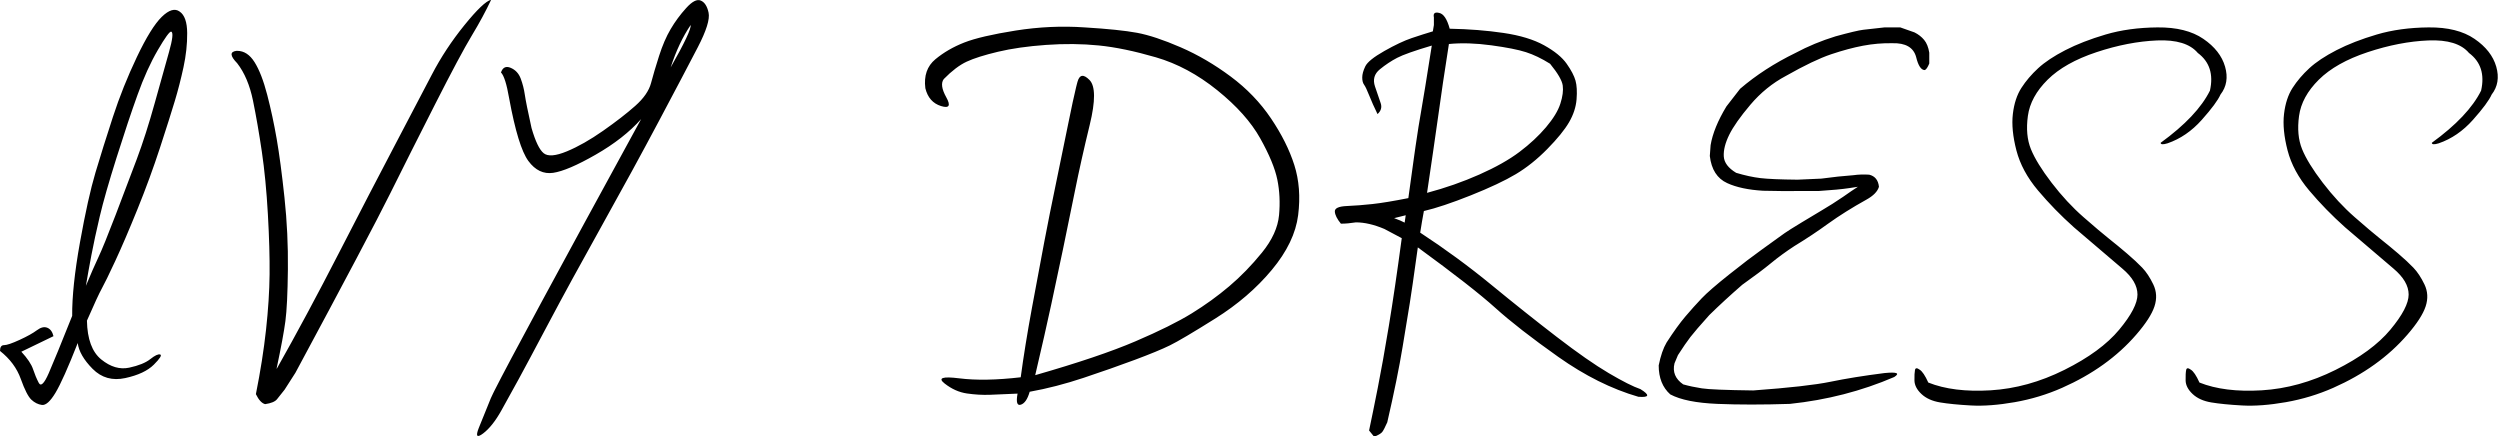<?xml version="1.0" encoding="UTF-8"?>
<svg width="278px" height="49px" viewBox="0 0 278 49" version="1.1" xmlns="http://www.w3.org/2000/svg" xmlns:xlink="http://www.w3.org/1999/xlink">
    <title>IVYDRESS</title>
    <g id="final-copy" stroke="none" stroke-width="1" fill="none" fill-rule="evenodd">
        <path d="M4.658,45.029 C5.088,45.088 5.591,44.639 6.167,43.682 C6.743,42.725 7.568,40.879 8.643,38.145 C8.76,39.062 9.312,40.02 10.298,41.016 C11.284,42.012 12.495,42.354 13.931,42.041 C15.366,41.729 16.426,41.23 17.109,40.547 C17.793,39.863 18.027,39.487 17.812,39.419 C17.598,39.351 17.231,39.521 16.714,39.932 C16.196,40.342 15.415,40.659 14.37,40.884 C13.325,41.108 12.29,40.806 11.265,39.976 C10.239,39.146 9.707,37.705 9.668,35.654 C10.488,33.779 11.04,32.588 11.323,32.08 C11.606,31.572 12.104,30.552 12.817,29.019 C13.53,27.485 14.355,25.562 15.293,23.247 C16.23,20.933 17.065,18.652 17.798,16.406 C18.53,14.16 19.077,12.437 19.438,11.235 C19.8,10.034 20.122,8.779 20.405,7.471 C20.688,6.162 20.825,4.897 20.815,3.677 C20.806,2.456 20.527,1.66 19.98,1.289 C19.453,0.898 18.789,1.094 17.988,1.875 C17.188,2.656 16.265,4.146 15.22,6.343 C14.175,8.54 13.286,10.762 12.554,13.008 C11.821,15.254 11.177,17.31 10.62,19.175 C10.063,21.04 9.487,23.633 8.892,26.953 C8.296,30.273 8.008,32.998 8.027,35.127 C6.797,38.213 5.928,40.337 5.42,41.499 C4.912,42.661 4.541,43.018 4.307,42.568 C4.072,42.119 3.862,41.616 3.677,41.06 C3.491,40.503 3.057,39.854 2.373,39.111 L2.373,39.111 L5.947,37.383 C5.83,36.895 5.601,36.582 5.259,36.445 C4.917,36.309 4.531,36.401 4.102,36.724 C3.672,37.046 3.032,37.402 2.183,37.793 C1.333,38.184 0.757,38.379 0.454,38.379 C0.151,38.379 0,38.594 0,39.023 C1.113,39.902 1.885,40.942 2.314,42.144 C2.744,43.345 3.135,44.111 3.486,44.443 C3.838,44.775 4.229,44.971 4.658,45.029 Z M9.551,31.787 C9.727,30.732 9.932,29.59 10.166,28.359 C10.4,27.129 10.708,25.703 11.089,24.082 C11.47,22.461 12.095,20.273 12.964,17.52 C13.833,14.766 14.609,12.441 15.293,10.547 C15.977,8.633 16.729,6.973 17.549,5.566 C18.369,4.16 18.867,3.477 19.043,3.516 C19.277,3.613 19.194,4.37 18.794,5.786 C18.394,7.202 17.866,9.087 17.212,11.44 C16.558,13.794 15.889,15.884 15.205,17.71 C14.521,19.536 13.74,21.597 12.861,23.892 C11.982,26.187 11.343,27.759 10.942,28.608 C10.542,29.458 10.078,30.518 9.551,31.787 Z M29.48,44.941 C30.144,44.844 30.584,44.663 30.799,44.399 C31.013,44.136 31.297,43.779 31.648,43.33 L31.648,43.33 L32.849,41.455 C38.396,31.143 41.902,24.512 43.367,21.562 C44.832,18.613 46.502,15.293 48.377,11.602 C50.252,7.91 51.614,5.361 52.464,3.955 C53.313,2.549 54.031,1.221 54.617,-0.029 C54.051,0.107 53.059,1.05 51.643,2.798 C50.227,4.546 49.021,6.377 48.025,8.291 C47.029,10.205 45.652,12.832 43.894,16.172 C42.136,19.512 40.066,23.501 37.683,28.14 C35.301,32.778 32.996,37.07 30.769,41.016 L30.769,41.016 L30.769,40.928 C31.258,38.623 31.58,36.885 31.736,35.713 C31.892,34.541 31.985,32.622 32.014,29.956 C32.044,27.29 31.917,24.629 31.634,21.973 C31.35,19.316 31.062,17.144 30.769,15.454 C30.476,13.765 30.125,12.129 29.715,10.547 C29.304,8.965 28.836,7.754 28.308,6.914 C27.781,6.074 27.136,5.654 26.375,5.654 L26.375,5.654 L26.287,5.654 C25.545,5.752 25.574,6.211 26.375,7.031 C27.195,8.086 27.781,9.473 28.133,11.191 C28.484,12.91 28.811,14.795 29.114,16.846 C29.417,18.896 29.641,21.221 29.788,23.818 C29.934,26.416 29.998,28.647 29.978,30.513 C29.959,32.378 29.827,34.429 29.583,36.665 C29.339,38.901 28.963,41.289 28.455,43.828 C28.767,44.473 29.109,44.844 29.48,44.941 Z M53.233,47.607 C52.872,48.525 53.038,48.721 53.731,48.193 C54.424,47.666 55.098,46.816 55.752,45.645 C56.407,44.473 57.051,43.306 57.686,42.144 C58.321,40.981 59.424,38.916 60.997,35.947 C62.569,32.979 64.532,29.385 66.885,25.166 C69.239,20.947 71.372,17.036 73.287,13.433 C75.201,9.829 76.636,7.104 77.593,5.259 C78.55,3.413 78.951,2.129 78.794,1.406 C78.638,0.684 78.345,0.234 77.915,0.059 C77.505,-0.117 76.968,0.161 76.304,0.894 C75.64,1.626 75.064,2.407 74.576,3.237 C74.087,4.067 73.658,5.063 73.287,6.226 C72.915,7.388 72.618,8.394 72.393,9.243 C72.168,10.093 71.582,10.938 70.635,11.777 C69.688,12.617 68.497,13.54 67.061,14.546 C65.625,15.552 64.283,16.313 63.033,16.831 C61.783,17.349 60.923,17.417 60.455,17.036 C59.986,16.655 59.537,15.723 59.107,14.238 C58.697,12.383 58.448,11.147 58.36,10.532 C58.272,9.917 58.121,9.321 57.906,8.745 C57.691,8.169 57.32,7.769 56.792,7.544 C56.265,7.319 55.904,7.49 55.708,8.057 C56.04,8.389 56.343,9.346 56.617,10.928 C57.281,14.541 57.994,16.865 58.755,17.9 C59.517,18.936 60.435,19.375 61.509,19.219 C62.583,19.062 64.161,18.389 66.241,17.197 C68.321,16.006 70.005,14.688 71.294,13.242 C61.962,30.309 56.527,40.37 54.991,43.424 L54.848,43.712 C54.718,43.975 54.629,44.165 54.58,44.282 C54.043,45.581 53.594,46.689 53.233,47.607 Z M74.576,7.5 C75.181,5.645 75.923,4.072 76.802,2.783 C76.861,3.213 76.119,4.785 74.576,7.5 Z M113.153,43.77 C112.977,44.727 113.099,45.137 113.519,45 C113.939,44.863 114.266,44.385 114.501,43.564 C116.454,43.213 118.456,42.695 120.506,42.012 C122.557,41.328 124.447,40.664 126.175,40.02 C127.904,39.375 129.208,38.838 130.086,38.408 C130.965,37.979 132.65,36.982 135.14,35.42 C137.63,33.857 139.725,32.056 141.424,30.015 C143.124,27.974 144.1,25.942 144.354,23.921 C144.608,21.899 144.466,20.044 143.929,18.354 C143.392,16.665 142.528,14.937 141.336,13.169 C140.145,11.401 138.651,9.849 136.854,8.511 C135.057,7.173 133.202,6.089 131.288,5.259 C129.374,4.429 127.757,3.892 126.439,3.647 C125.121,3.403 123.182,3.203 120.624,3.047 C118.085,2.871 115.521,2.988 112.933,3.398 C110.345,3.809 108.441,4.253 107.22,4.731 C106,5.21 104.93,5.83 104.012,6.592 C103.094,7.354 102.723,8.428 102.899,9.814 C103.153,10.85 103.734,11.509 104.642,11.792 C105.55,12.075 105.746,11.753 105.228,10.825 C104.711,9.897 104.618,9.219 104.95,8.789 C105.848,7.871 106.698,7.227 107.499,6.855 C108.299,6.484 109.457,6.118 110.97,5.757 C112.484,5.396 114.266,5.142 116.317,4.995 C118.368,4.849 120.321,4.868 122.176,5.054 C124.032,5.239 126.151,5.679 128.534,6.372 C130.917,7.065 133.192,8.286 135.36,10.034 C137.528,11.782 139.12,13.564 140.135,15.381 C141.151,17.197 141.786,18.73 142.04,19.98 C142.294,21.23 142.357,22.544 142.23,23.921 C142.103,25.298 141.468,26.689 140.326,28.096 C139.183,29.502 137.972,30.747 136.693,31.831 C135.414,32.915 134.022,33.921 132.518,34.849 C131.014,35.776 128.929,36.812 126.263,37.954 C123.597,39.097 119.881,40.352 115.116,41.719 C115.858,38.555 116.454,35.928 116.903,33.838 C117.352,31.748 117.787,29.702 118.207,27.7 C118.627,25.698 119.066,23.555 119.525,21.27 C119.984,18.984 120.536,16.519 121.18,13.872 C121.825,11.226 121.815,9.565 121.151,8.892 C120.487,8.218 120.043,8.286 119.818,9.097 C119.794,9.182 119.769,9.276 119.743,9.378 L119.66,9.709 C119.442,10.601 119.148,11.964 118.778,13.799 C118.309,16.123 117.85,18.359 117.401,20.508 C116.952,22.656 116.527,24.78 116.127,26.88 C115.726,28.979 115.267,31.436 114.75,34.248 C114.232,37.061 113.817,39.629 113.504,41.953 C110.809,42.266 108.529,42.305 106.664,42.07 C104.798,41.836 104.256,42.026 105.038,42.642 C105.819,43.257 106.649,43.628 107.528,43.755 C108.407,43.882 109.256,43.931 110.077,43.901 C110.897,43.872 111.922,43.828 113.153,43.77 Z M153.004,48.486 C153.356,48.33 153.59,48.179 153.707,48.032 C153.824,47.886 154.01,47.529 154.264,46.963 C155.026,43.662 155.597,40.85 155.978,38.525 C156.359,36.201 156.622,34.595 156.769,33.706 C156.915,32.817 157.213,30.752 157.662,27.51 C161.705,30.459 164.576,32.7 166.276,34.233 C167.975,35.767 170.309,37.583 173.278,39.683 C176.246,41.782 179.215,43.262 182.184,44.121 C183.414,44.219 183.492,43.936 182.418,43.271 C181.617,42.998 180.446,42.407 178.903,41.499 C177.36,40.591 175.426,39.243 173.102,37.456 C170.778,35.669 168.361,33.745 165.851,31.685 C163.341,29.624 160.699,27.686 157.926,25.869 C158.063,24.99 158.199,24.189 158.336,23.467 C159.684,23.154 161.422,22.573 163.551,21.724 C165.68,20.874 167.35,20.088 168.561,19.365 C169.772,18.643 170.939,17.71 172.062,16.567 C173.185,15.425 173.991,14.434 174.479,13.594 C174.967,12.754 175.245,11.904 175.314,11.045 C175.382,10.186 175.343,9.492 175.197,8.965 C175.05,8.438 174.723,7.812 174.215,7.09 C173.707,6.367 172.872,5.684 171.71,5.039 C170.548,4.395 169.039,3.936 167.184,3.662 C165.328,3.389 163.336,3.232 161.207,3.193 C160.914,2.119 160.524,1.533 160.035,1.436 C159.547,1.318 159.352,1.484 159.449,1.934 L159.449,1.934 L159.449,2.783 L159.332,3.486 C158.61,3.701 157.828,3.95 156.989,4.233 C156.149,4.517 155.133,4.995 153.942,5.669 C152.75,6.343 152.042,6.914 151.818,7.383 C151.593,7.852 151.481,8.262 151.481,8.613 C151.481,8.965 151.549,9.233 151.686,9.419 C151.823,9.604 152.013,10.005 152.257,10.62 C152.501,11.235 152.809,11.924 153.18,12.686 C153.571,12.334 153.688,11.929 153.532,11.47 C153.375,11.011 153.165,10.396 152.902,9.624 C152.638,8.853 152.819,8.213 153.444,7.705 C154.069,7.197 154.708,6.772 155.363,6.431 C156.017,6.089 157.301,5.635 159.215,5.068 C158.629,8.799 158.239,11.206 158.043,12.29 C157.848,13.374 157.638,14.692 157.413,16.245 C157.396,16.365 157.379,16.486 157.361,16.61 L157.251,17.38 C157.062,18.708 156.848,20.258 156.608,22.031 C154.928,22.363 153.595,22.583 152.609,22.69 C151.622,22.798 150.675,22.871 149.767,22.91 C148.859,22.949 148.414,23.154 148.434,23.525 C148.453,23.896 148.678,24.346 149.108,24.873 C149.616,24.873 150.172,24.824 150.778,24.727 C151.735,24.727 152.789,24.971 153.942,25.459 L153.942,25.459 L155.875,26.484 C155.367,30.273 154.889,33.525 154.44,36.24 C153.991,38.955 153.58,41.25 153.209,43.125 C152.838,45 152.516,46.582 152.242,47.871 L152.242,47.871 L152.741,48.486 L153.004,48.486 Z M158.688,21.445 C158.961,19.609 159.181,18.115 159.347,16.963 C159.513,15.811 159.708,14.448 159.933,12.876 C159.989,12.483 160.042,12.111 160.092,11.761 L160.233,10.774 C160.321,10.159 160.397,9.629 160.46,9.185 C160.587,8.296 160.807,6.865 161.119,4.893 C162.545,4.756 164.117,4.805 165.836,5.039 C167.555,5.273 168.839,5.527 169.689,5.801 C170.538,6.074 171.432,6.504 172.369,7.09 C173.229,8.145 173.698,8.95 173.776,9.507 C173.854,10.063 173.766,10.737 173.512,11.528 C173.258,12.319 172.726,13.193 171.915,14.15 C171.105,15.107 170.123,16.021 168.971,16.89 C167.819,17.759 166.329,18.599 164.503,19.409 C162.677,20.22 160.739,20.898 158.688,21.445 Z M156.198,24.756 C155.905,24.6 155.514,24.434 155.026,24.258 C155.455,24.16 155.885,24.053 156.315,23.936 L156.315,23.936 L156.198,24.756 Z M190.98,44.912 C193.344,45.01 196.029,45.01 199.037,44.912 C203.139,44.482 207.006,43.486 210.639,41.924 C211.303,41.494 210.941,41.348 209.555,41.484 C207.25,41.777 205.248,42.1 203.549,42.451 C201.85,42.803 198.988,43.125 194.965,43.418 C191.898,43.379 189.989,43.301 189.237,43.184 C188.485,43.066 187.797,42.92 187.172,42.744 C186.293,42.139 185.971,41.357 186.205,40.4 L186.205,40.4 L186.586,39.492 C187.152,38.613 187.616,37.939 187.978,37.471 C188.339,37.002 189.037,36.191 190.072,35.039 C191.166,33.965 192.387,32.842 193.734,31.67 C195.082,30.713 196.146,29.912 196.928,29.268 C197.709,28.623 198.578,27.988 199.535,27.363 C200.883,26.543 202.133,25.713 203.285,24.873 C204.535,23.975 205.951,23.086 207.533,22.207 C208.314,21.777 208.783,21.299 208.939,20.771 C208.861,20.029 208.5,19.58 207.855,19.424 C207.23,19.385 206.645,19.404 206.098,19.482 C205.004,19.561 203.812,19.688 202.523,19.863 L202.523,19.863 L199.887,19.98 C197.953,19.961 196.576,19.902 195.756,19.805 C194.936,19.707 194.037,19.512 193.061,19.219 C192.182,18.691 191.723,18.081 191.684,17.388 C191.645,16.694 191.845,15.898 192.284,15 C192.724,14.102 193.51,12.983 194.643,11.646 C195.775,10.308 197.094,9.238 198.598,8.438 C200.668,7.266 202.343,6.465 203.622,6.035 C204.901,5.605 206.083,5.288 207.167,5.083 C208.251,4.878 209.34,4.785 210.434,4.805 C211.898,4.766 212.777,5.273 213.07,6.328 C213.305,7.305 213.627,7.793 214.037,7.793 C214.193,7.734 214.359,7.49 214.535,7.061 L214.535,7.061 L214.535,5.859 C214.438,5.254 214.247,4.78 213.964,4.438 C213.681,4.097 213.324,3.818 212.895,3.604 L212.895,3.604 L211.312,3.047 L209.555,3.047 C208.48,3.164 207.694,3.252 207.196,3.311 C206.698,3.369 205.668,3.613 204.105,4.043 C202.523,4.531 201.039,5.146 199.652,5.889 C197.328,7.021 195.277,8.35 193.5,9.873 L193.5,9.873 L191.977,11.836 C191.02,13.418 190.434,14.854 190.219,16.143 L190.219,16.143 L190.131,17.344 C190.307,18.848 190.951,19.854 192.064,20.361 C193.08,20.83 194.408,21.113 196.049,21.211 C197.65,21.25 199.047,21.26 200.238,21.24 L200.238,21.24 L202.23,21.24 C203.734,21.143 204.867,21.035 205.629,20.918 L205.629,20.918 L206.596,20.771 C206.166,21.045 205.619,21.416 204.955,21.885 C204.154,22.432 203.354,22.939 202.553,23.408 C200.756,24.482 199.618,25.171 199.14,25.474 C198.661,25.776 198.227,26.074 197.836,26.367 C197.445,26.66 196.796,27.129 195.888,27.773 C194.979,28.418 193.788,29.326 192.313,30.498 C190.839,31.67 189.809,32.563 189.223,33.179 C188.637,33.794 188.036,34.463 187.421,35.186 C186.806,35.908 186.107,36.875 185.326,38.086 C184.955,38.711 184.662,39.561 184.447,40.635 C184.447,42.021 184.877,43.096 185.736,43.857 C186.869,44.463 188.617,44.814 190.98,44.912 Z M219.172,45.088 C220.578,45.166 222.199,45.044 224.035,44.722 C225.871,44.399 227.629,43.867 229.308,43.125 C230.988,42.383 232.516,41.519 233.893,40.532 C235.27,39.546 236.491,38.438 237.555,37.207 C238.62,35.977 239.294,34.932 239.577,34.072 C239.86,33.213 239.816,32.397 239.445,31.626 C239.074,30.854 238.664,30.234 238.215,29.766 C237.765,29.297 237.204,28.774 236.53,28.198 C235.856,27.622 235.192,27.075 234.538,26.558 C233.884,26.04 232.931,25.234 231.681,24.141 C230.431,23.047 229.25,21.772 228.136,20.317 C227.023,18.862 226.257,17.617 225.837,16.582 C225.417,15.547 225.304,14.316 225.5,12.891 C225.695,11.465 226.427,10.122 227.697,8.862 C228.967,7.603 230.778,6.582 233.132,5.801 C235.485,5.02 237.736,4.585 239.884,4.497 C242.033,4.409 243.537,4.873 244.396,5.889 C245.705,6.865 246.154,8.262 245.744,10.078 C244.806,11.973 242.98,13.906 240.265,15.879 C240.265,16.074 240.519,16.094 241.027,15.938 C242.453,15.449 243.722,14.58 244.836,13.33 C245.949,12.08 246.642,11.143 246.916,10.518 C247.599,9.639 247.77,8.604 247.428,7.412 C247.087,6.221 246.281,5.19 245.011,4.321 C243.742,3.452 242.043,3.027 239.914,3.047 C237.785,3.066 235.861,3.33 234.142,3.838 C232.424,4.346 230.929,4.927 229.66,5.581 C228.39,6.235 227.384,6.904 226.642,7.588 C225.9,8.271 225.28,8.999 224.782,9.771 C224.284,10.542 223.967,11.509 223.83,12.671 C223.693,13.833 223.825,15.186 224.225,16.729 C224.626,18.271 225.426,19.756 226.628,21.182 C227.829,22.607 229.162,23.975 230.627,25.283 C233.088,27.393 234.88,28.921 236.003,29.868 C237.126,30.815 237.687,31.777 237.687,32.754 C237.687,33.73 237.009,35.034 235.651,36.665 C234.294,38.296 232.262,39.785 229.557,41.133 C226.852,42.48 224.118,43.237 221.354,43.403 C218.591,43.569 216.281,43.281 214.426,42.539 C214.074,41.758 213.752,41.279 213.459,41.104 C213.166,40.889 212.995,40.903 212.946,41.147 C212.897,41.392 212.878,41.777 212.887,42.305 C212.897,42.832 213.156,43.335 213.664,43.813 C214.172,44.292 214.865,44.604 215.744,44.751 C216.623,44.897 217.765,45.01 219.172,45.088 Z M249.326,45.088 C250.732,45.166 252.353,45.044 254.189,44.722 C256.025,44.399 257.783,43.867 259.462,43.125 C261.142,42.383 262.67,41.519 264.047,40.532 C265.424,39.546 266.645,38.438 267.709,37.207 C268.774,35.977 269.448,34.932 269.731,34.072 C270.014,33.213 269.97,32.397 269.599,31.626 C269.228,30.854 268.818,30.234 268.369,29.766 C267.919,29.297 267.358,28.774 266.684,28.198 C266.01,27.622 265.346,27.075 264.692,26.558 C264.038,26.04 263.085,25.234 261.835,24.141 C260.585,23.047 259.404,21.772 258.29,20.317 C257.177,18.862 256.411,17.617 255.991,16.582 C255.571,15.547 255.458,14.316 255.654,12.891 C255.849,11.465 256.581,10.122 257.851,8.862 C259.121,7.603 260.932,6.582 263.286,5.801 C265.639,5.02 267.89,4.585 270.039,4.497 C272.187,4.409 273.691,4.873 274.55,5.889 C275.859,6.865 276.308,8.262 275.898,10.078 C274.96,11.973 273.134,13.906 270.419,15.879 C270.419,16.074 270.673,16.094 271.181,15.938 C272.607,15.449 273.876,14.58 274.99,13.33 C276.103,12.08 276.796,11.143 277.07,10.518 C277.753,9.639 277.924,8.604 277.582,7.412 C277.241,6.221 276.435,5.19 275.165,4.321 C273.896,3.452 272.197,3.027 270.068,3.047 C267.939,3.066 266.015,3.33 264.296,3.838 C262.578,4.346 261.083,4.927 259.814,5.581 C258.544,6.235 257.539,6.904 256.796,7.588 C256.054,8.271 255.434,8.999 254.936,9.771 C254.438,10.542 254.121,11.509 253.984,12.671 C253.847,13.833 253.979,15.186 254.379,16.729 C254.78,18.271 255.58,19.756 256.782,21.182 C257.983,22.607 259.316,23.975 260.781,25.283 C263.242,27.393 265.034,28.921 266.157,29.868 C267.28,30.815 267.841,31.777 267.841,32.754 C267.841,33.73 267.163,35.034 265.805,36.665 C264.448,38.296 262.416,39.785 259.711,41.133 C257.006,42.48 254.272,43.237 251.508,43.403 C248.745,43.569 246.435,43.281 244.58,42.539 C244.228,41.758 243.906,41.279 243.613,41.104 C243.32,40.889 243.149,40.903 243.1,41.147 C243.051,41.392 243.032,41.777 243.041,42.305 C243.051,42.832 243.31,43.335 243.818,43.813 C244.326,44.292 245.019,44.604 245.898,44.751 C246.777,44.897 247.919,45.01 249.326,45.088 Z" id="IVYDRESS" fill="#000000" fill-rule="nonzero"></path>
    </g>
</svg>